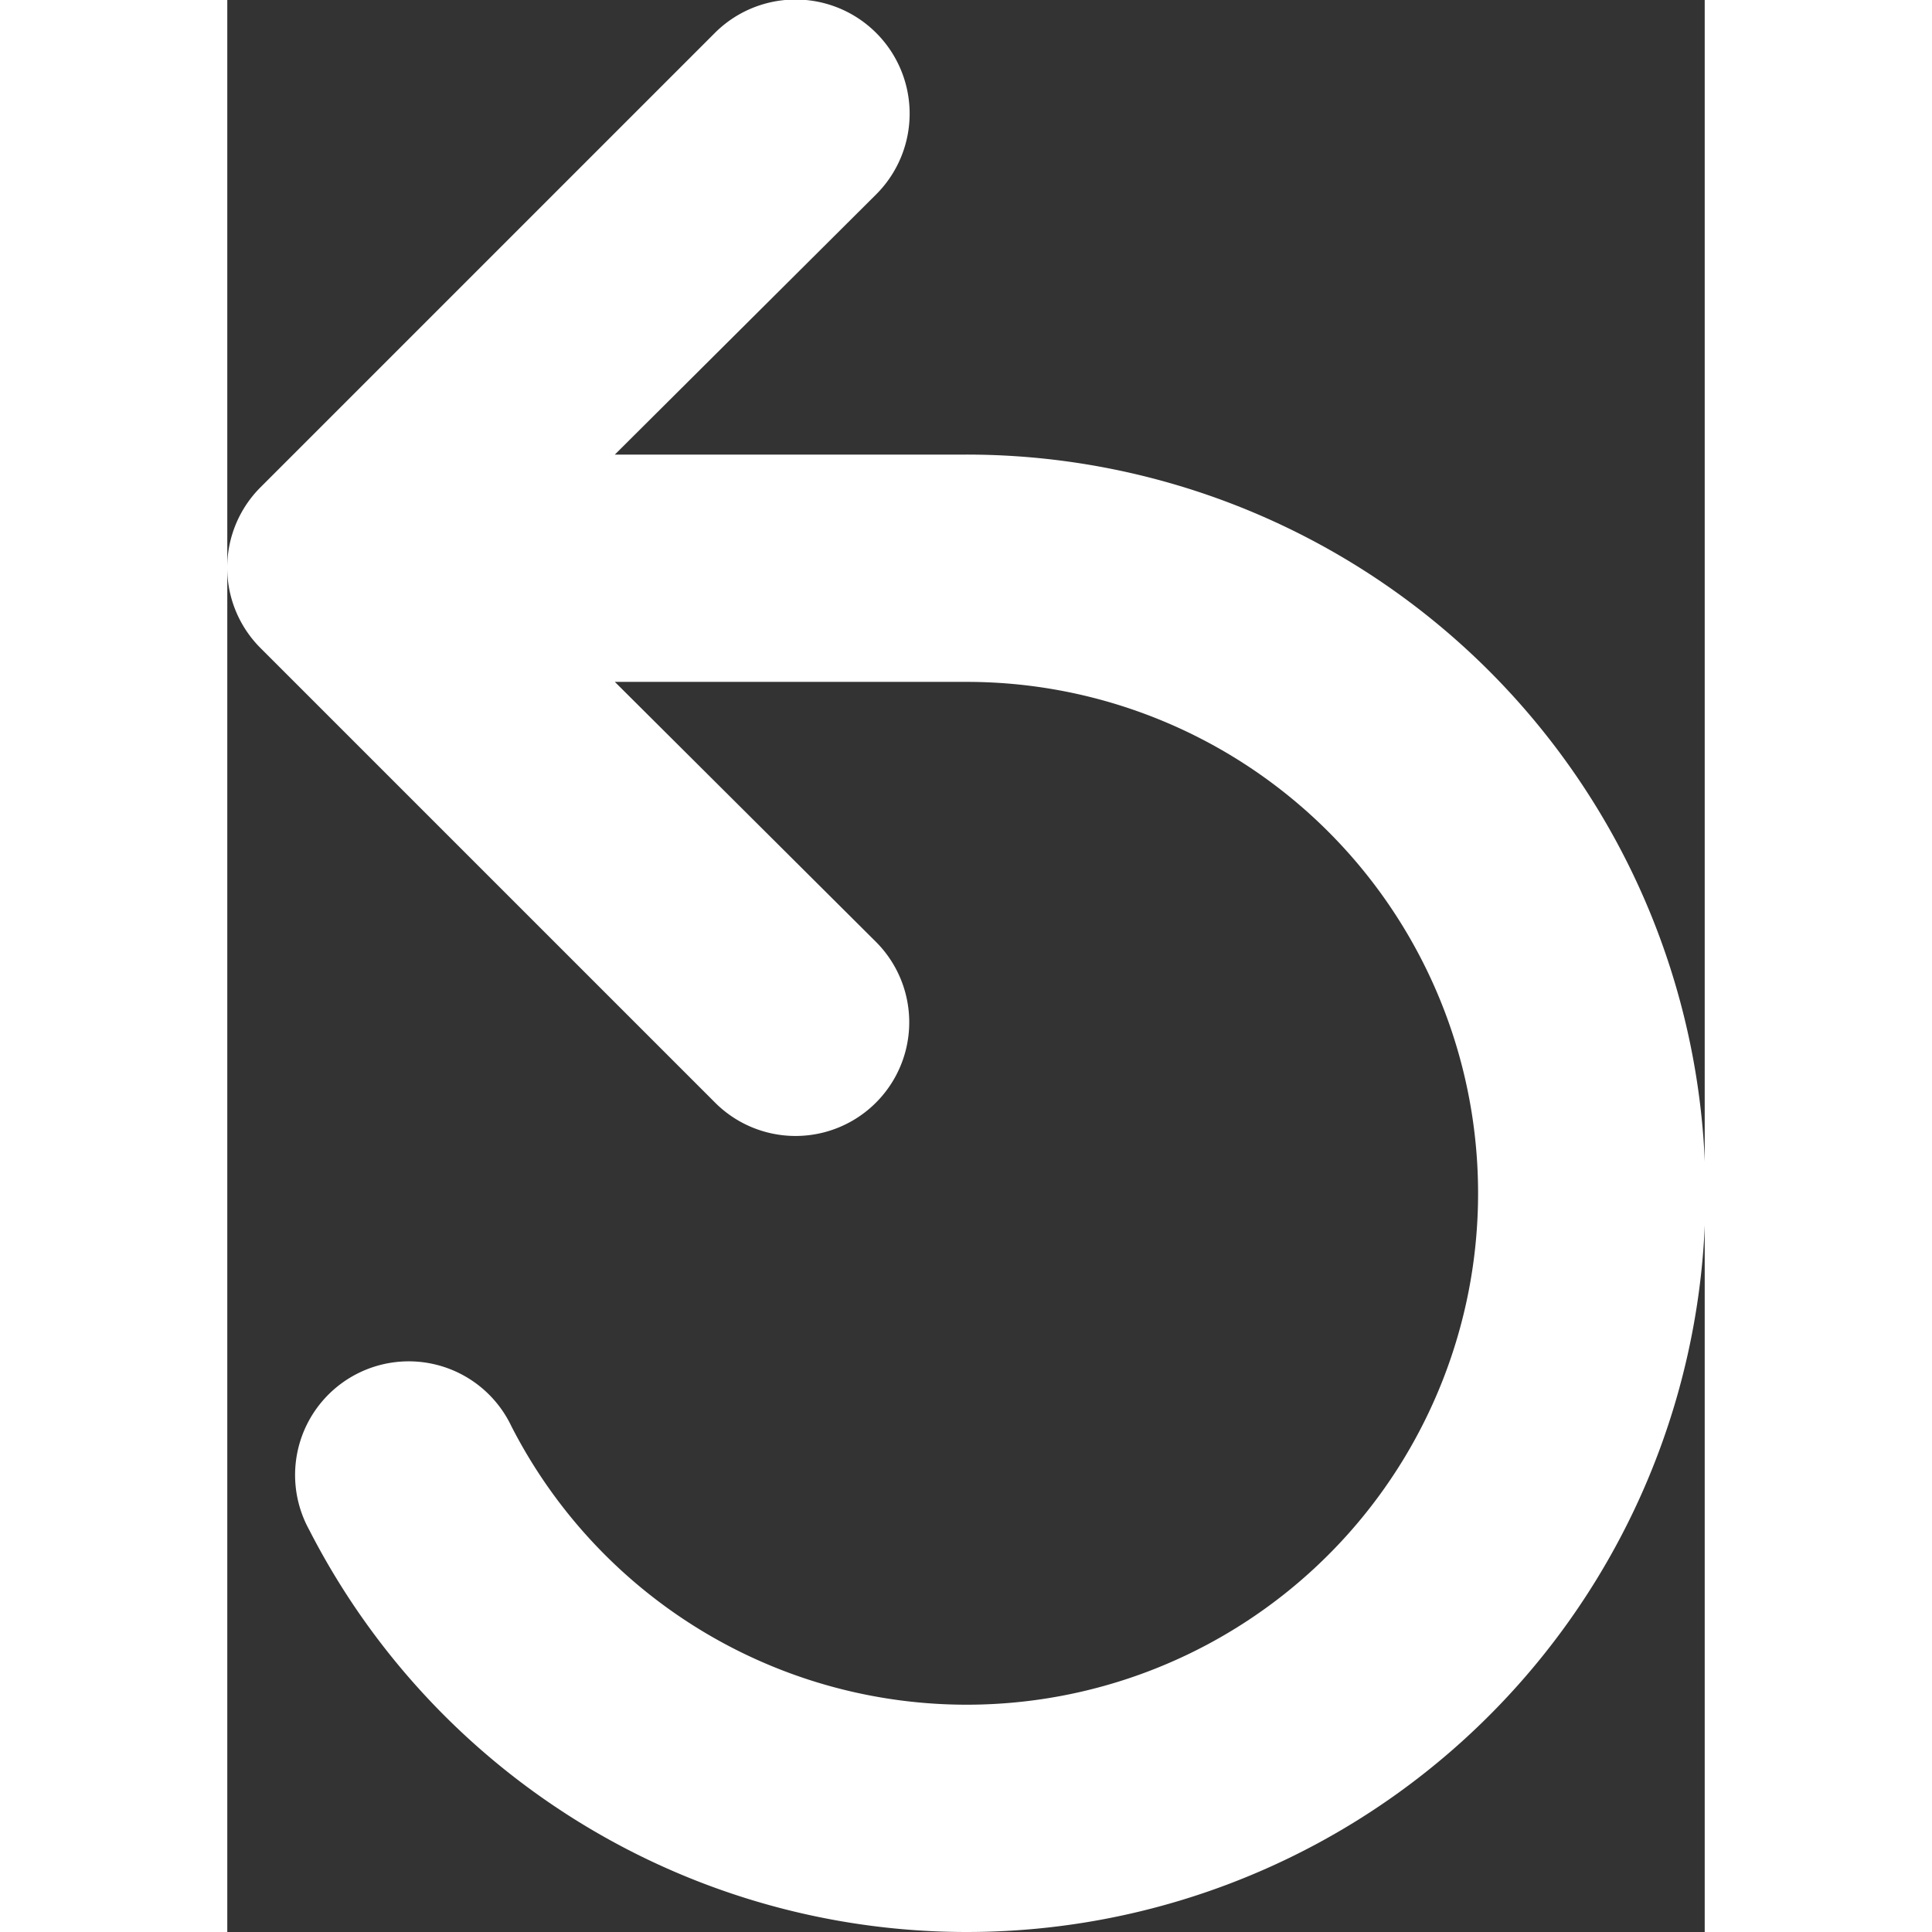 <svg height='100px' width='100px'  fill="#FFFFFF" xmlns="http://www.w3.org/2000/svg" viewBox="0 0 13 17" x="0px" y="0px"><rect x="0" y="0" width="13" height="17" fill="#333333" stroke="none"/><title>Ресурс 10</title><g data-name="Слой 2"><g data-name="Слой 1"><path d="M6.5,4H3.41L5.71,1.71A1,1,0,0,0,4.29.29l-4,4a1,1,0,0,0,0,1.41l4,4A1,1,0,0,0,5.71,8.29L3.41,6H6.5a4.5,4.5,0,1,1-4,6.55,1,1,0,1,0-1.78.91A6.5,6.5,0,1,0,6.5,4Z"></path></g></g></svg>